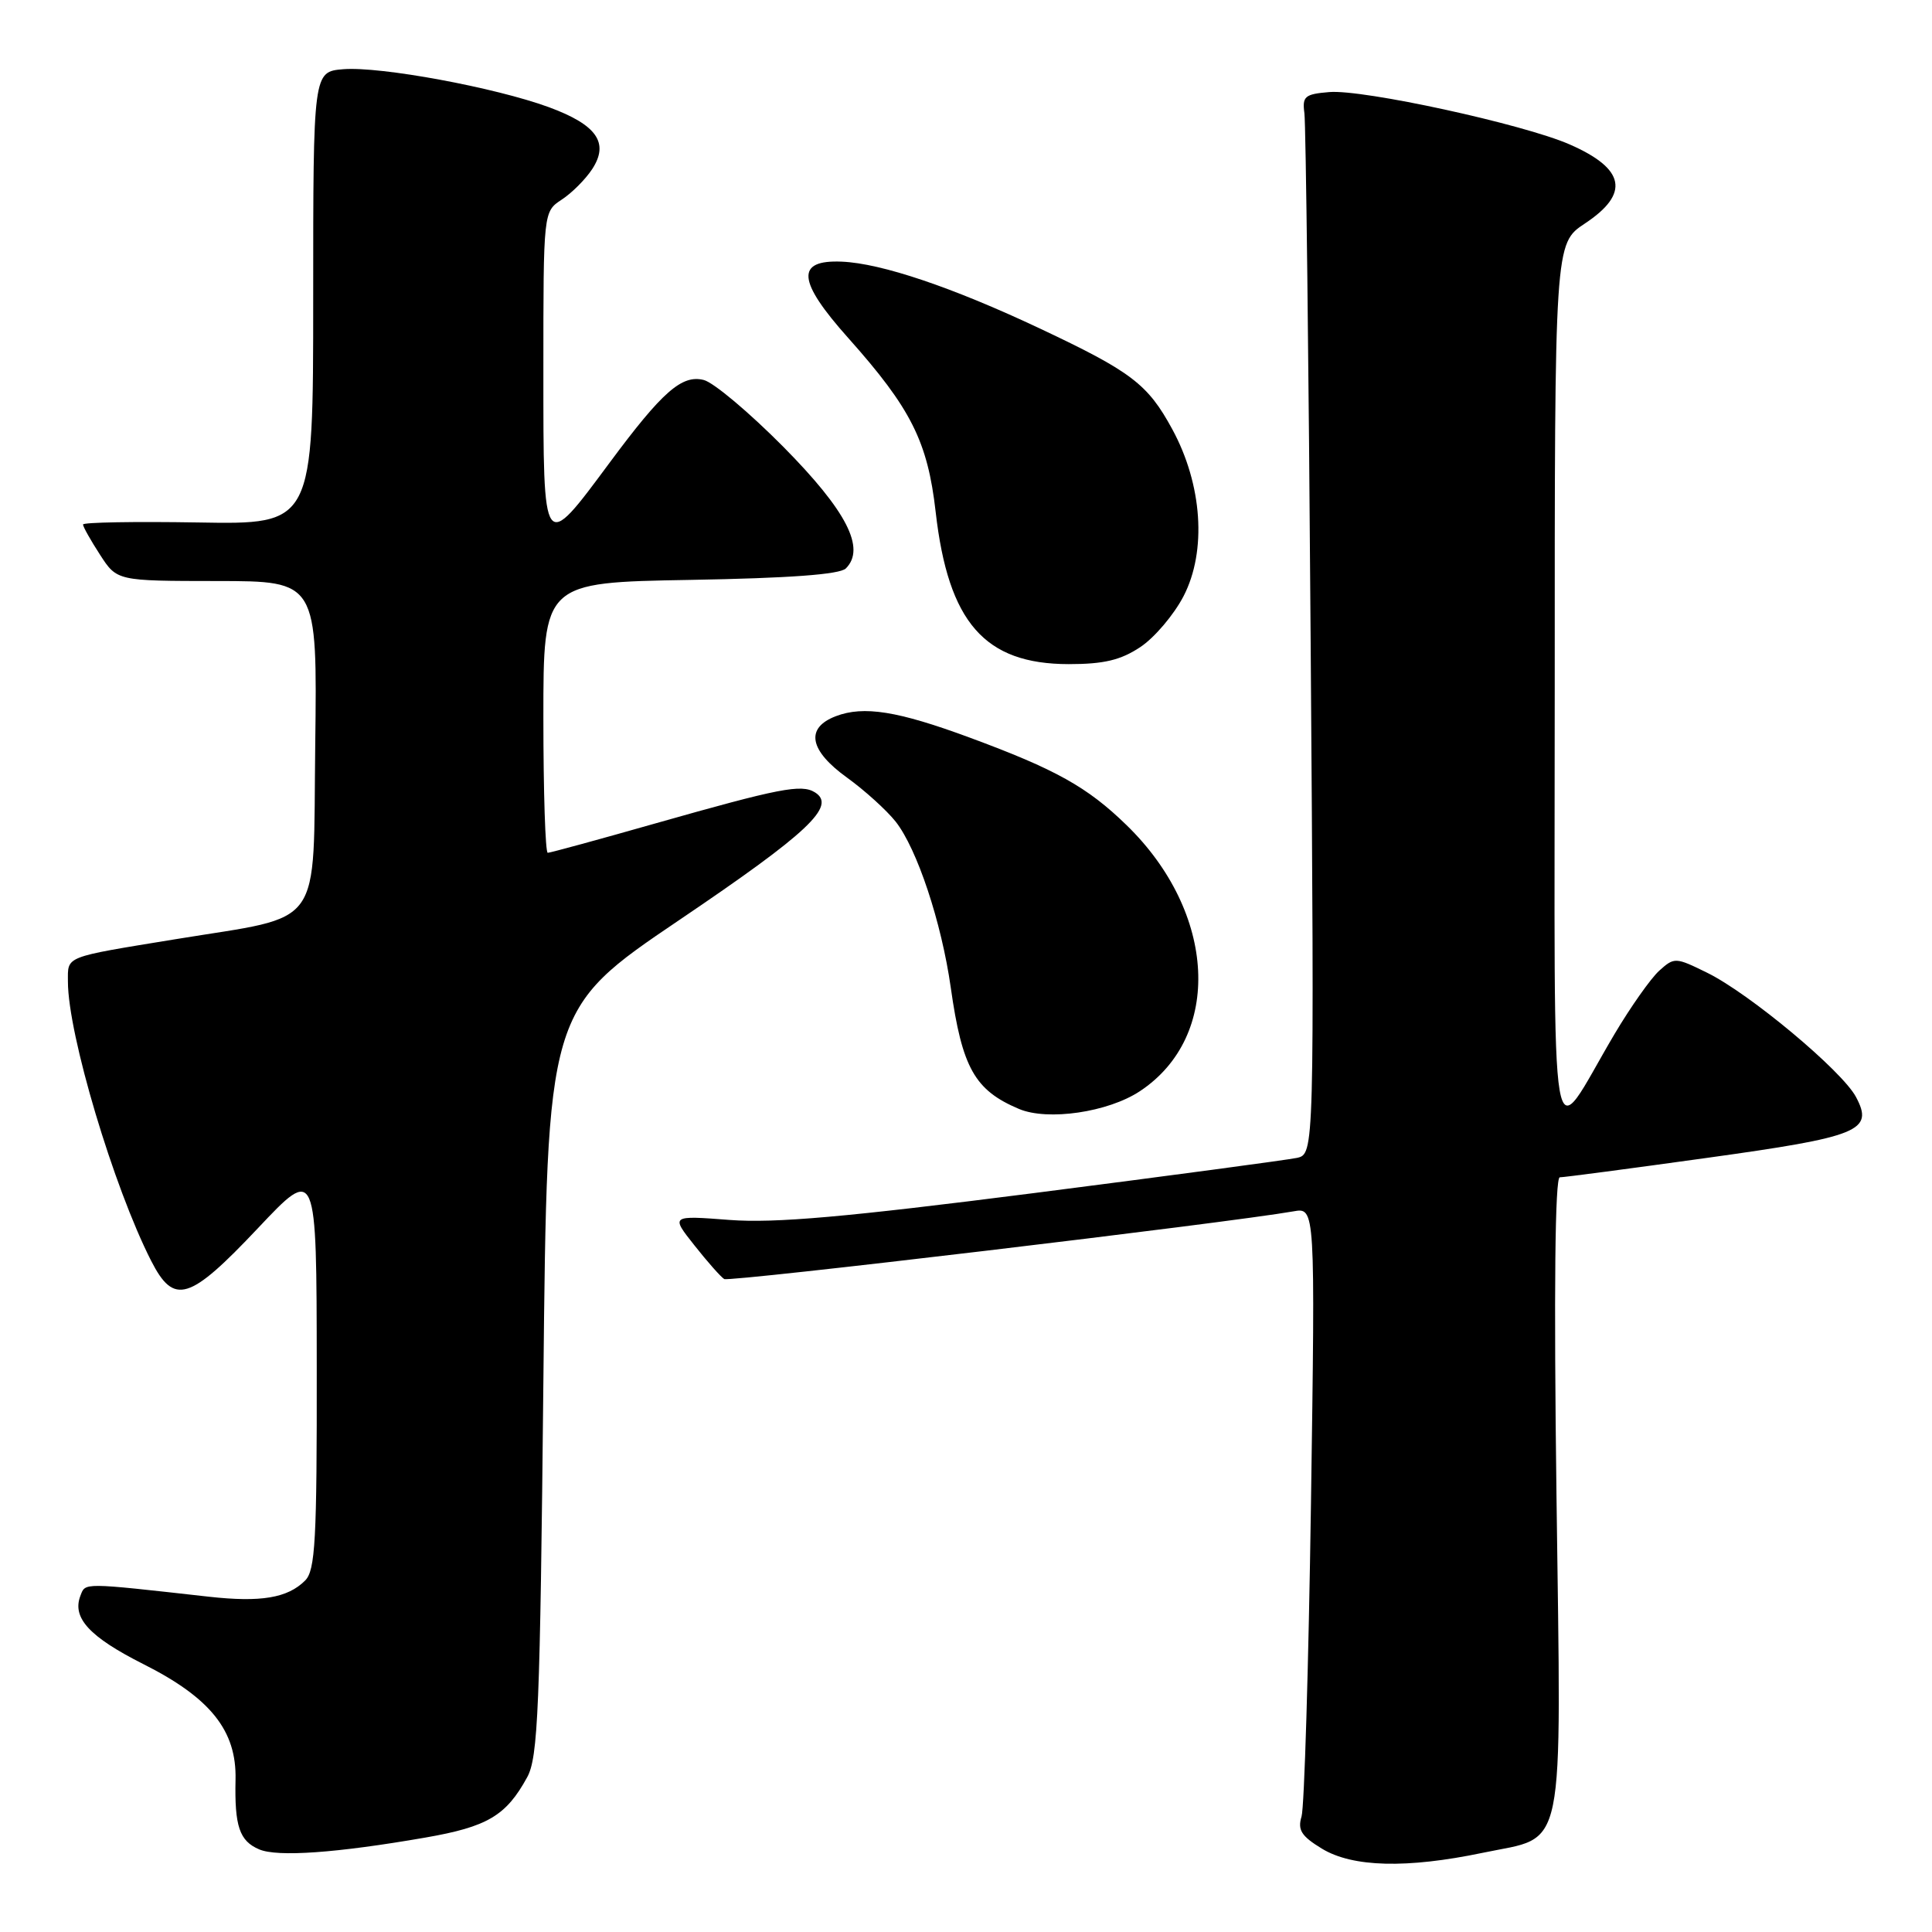 <?xml version="1.0" encoding="UTF-8" standalone="no"?>
<!DOCTYPE svg PUBLIC "-//W3C//DTD SVG 1.1//EN" "http://www.w3.org/Graphics/SVG/1.1/DTD/svg11.dtd" >
<svg xmlns="http://www.w3.org/2000/svg" xmlns:xlink="http://www.w3.org/1999/xlink" version="1.1" viewBox="0 0 256 256">
 <g >
 <path fill="currentColor"
d=" M 196.50 245.50 C 207.61 243.17 206.87 246.77 206.24 198.02 C 205.89 170.90 206.05 156.00 206.68 156.00 C 207.22 156.00 215.95 154.85 226.08 153.44 C 246.42 150.62 248.32 149.85 245.93 145.36 C 244.10 141.90 231.81 131.64 226.20 128.89 C 222.01 126.83 221.86 126.82 219.85 128.63 C 218.73 129.65 216.07 133.42 213.95 136.99 C 205.09 151.93 206.01 157.28 206.01 90.88 C 206.00 32.27 206.00 32.27 210.00 29.62 C 216.00 25.65 215.36 22.36 207.97 19.13 C 201.85 16.45 180.60 11.82 176.14 12.20 C 172.89 12.47 172.54 12.77 172.84 15.00 C 173.03 16.38 173.41 47.97 173.67 85.21 C 174.16 152.92 174.16 152.92 171.83 153.43 C 170.55 153.70 154.88 155.80 137.00 158.09 C 112.03 161.28 102.69 162.10 96.69 161.65 C 88.87 161.05 88.87 161.05 92.01 165.01 C 93.73 167.19 95.51 169.20 95.96 169.48 C 96.65 169.90 162.71 162.04 171.39 160.51 C 174.28 159.99 174.28 159.99 173.71 199.25 C 173.39 220.84 172.83 239.49 172.46 240.70 C 171.92 242.48 172.44 243.30 175.15 244.95 C 179.22 247.43 186.41 247.61 196.50 245.50 Z  M 56.35 243.49 C 64.59 242.06 67.06 240.60 69.85 235.50 C 71.30 232.87 71.56 226.48 72.00 183.12 C 72.50 133.75 72.50 133.75 89.99 121.92 C 107.12 110.34 110.89 106.79 107.98 104.99 C 106.18 103.87 103.29 104.44 86.83 109.11 C 79.31 111.25 72.90 113.00 72.58 113.00 C 72.26 113.00 72.00 104.94 72.00 95.09 C 72.00 77.18 72.00 77.18 91.45 76.84 C 104.60 76.61 111.28 76.12 112.08 75.32 C 114.74 72.66 112.19 67.70 103.81 59.22 C 99.30 54.67 94.55 50.67 93.25 50.35 C 90.35 49.62 87.77 51.88 80.80 61.28 C 71.90 73.28 72.00 73.42 72.00 49.06 C 72.00 28.05 72.00 28.05 74.43 26.45 C 75.77 25.58 77.58 23.76 78.46 22.42 C 80.75 18.93 79.09 16.55 72.75 14.21 C 65.62 11.59 50.40 8.78 45.50 9.17 C 41.50 9.50 41.50 9.50 41.50 39.50 C 41.50 69.50 41.50 69.50 26.25 69.23 C 17.86 69.09 11.00 69.21 11.00 69.50 C 11.00 69.79 12.01 71.59 13.25 73.50 C 15.50 76.98 15.50 76.98 28.77 76.99 C 42.04 77.00 42.04 77.00 41.77 98.71 C 41.46 123.51 43.12 121.20 23.32 124.44 C 8.34 126.89 9.00 126.63 9.00 130.07 C 9.00 137.03 15.04 157.27 20.03 167.07 C 23.06 173.00 25.08 172.38 34.17 162.75 C 41.95 154.50 41.95 154.50 41.97 181.18 C 42.00 204.11 41.78 208.08 40.43 209.43 C 38.11 211.75 34.56 212.34 27.66 211.57 C 10.76 209.68 11.33 209.69 10.65 211.46 C 9.53 214.38 11.86 216.90 18.97 220.49 C 27.89 224.97 31.36 229.32 31.21 235.80 C 31.07 241.99 31.73 243.94 34.34 245.05 C 36.76 246.09 44.61 245.53 56.35 243.49 Z  M 151.04 144.59 C 162.03 137.32 161.21 120.93 149.27 109.33 C 144.08 104.28 139.90 101.95 128.50 97.74 C 118.95 94.21 114.45 93.49 110.75 94.90 C 106.67 96.46 107.22 99.43 112.25 103.05 C 114.59 104.74 117.48 107.36 118.68 108.87 C 121.52 112.48 124.75 122.19 125.98 130.85 C 127.49 141.51 129.15 144.46 135.02 146.94 C 138.83 148.55 146.83 147.38 151.04 144.59 Z  M 151.10 85.74 C 152.97 84.50 155.55 81.46 156.83 78.99 C 159.92 73.02 159.32 64.20 155.33 56.87 C 152.08 50.89 149.93 49.25 137.77 43.52 C 126.19 38.06 116.78 34.89 111.54 34.67 C 105.40 34.41 105.64 37.22 112.40 44.79 C 120.71 54.11 122.92 58.50 123.98 67.83 C 125.65 82.48 130.47 87.99 141.60 88.00 C 146.27 88.00 148.50 87.47 151.10 85.74 Z "/>
</g>
</svg>